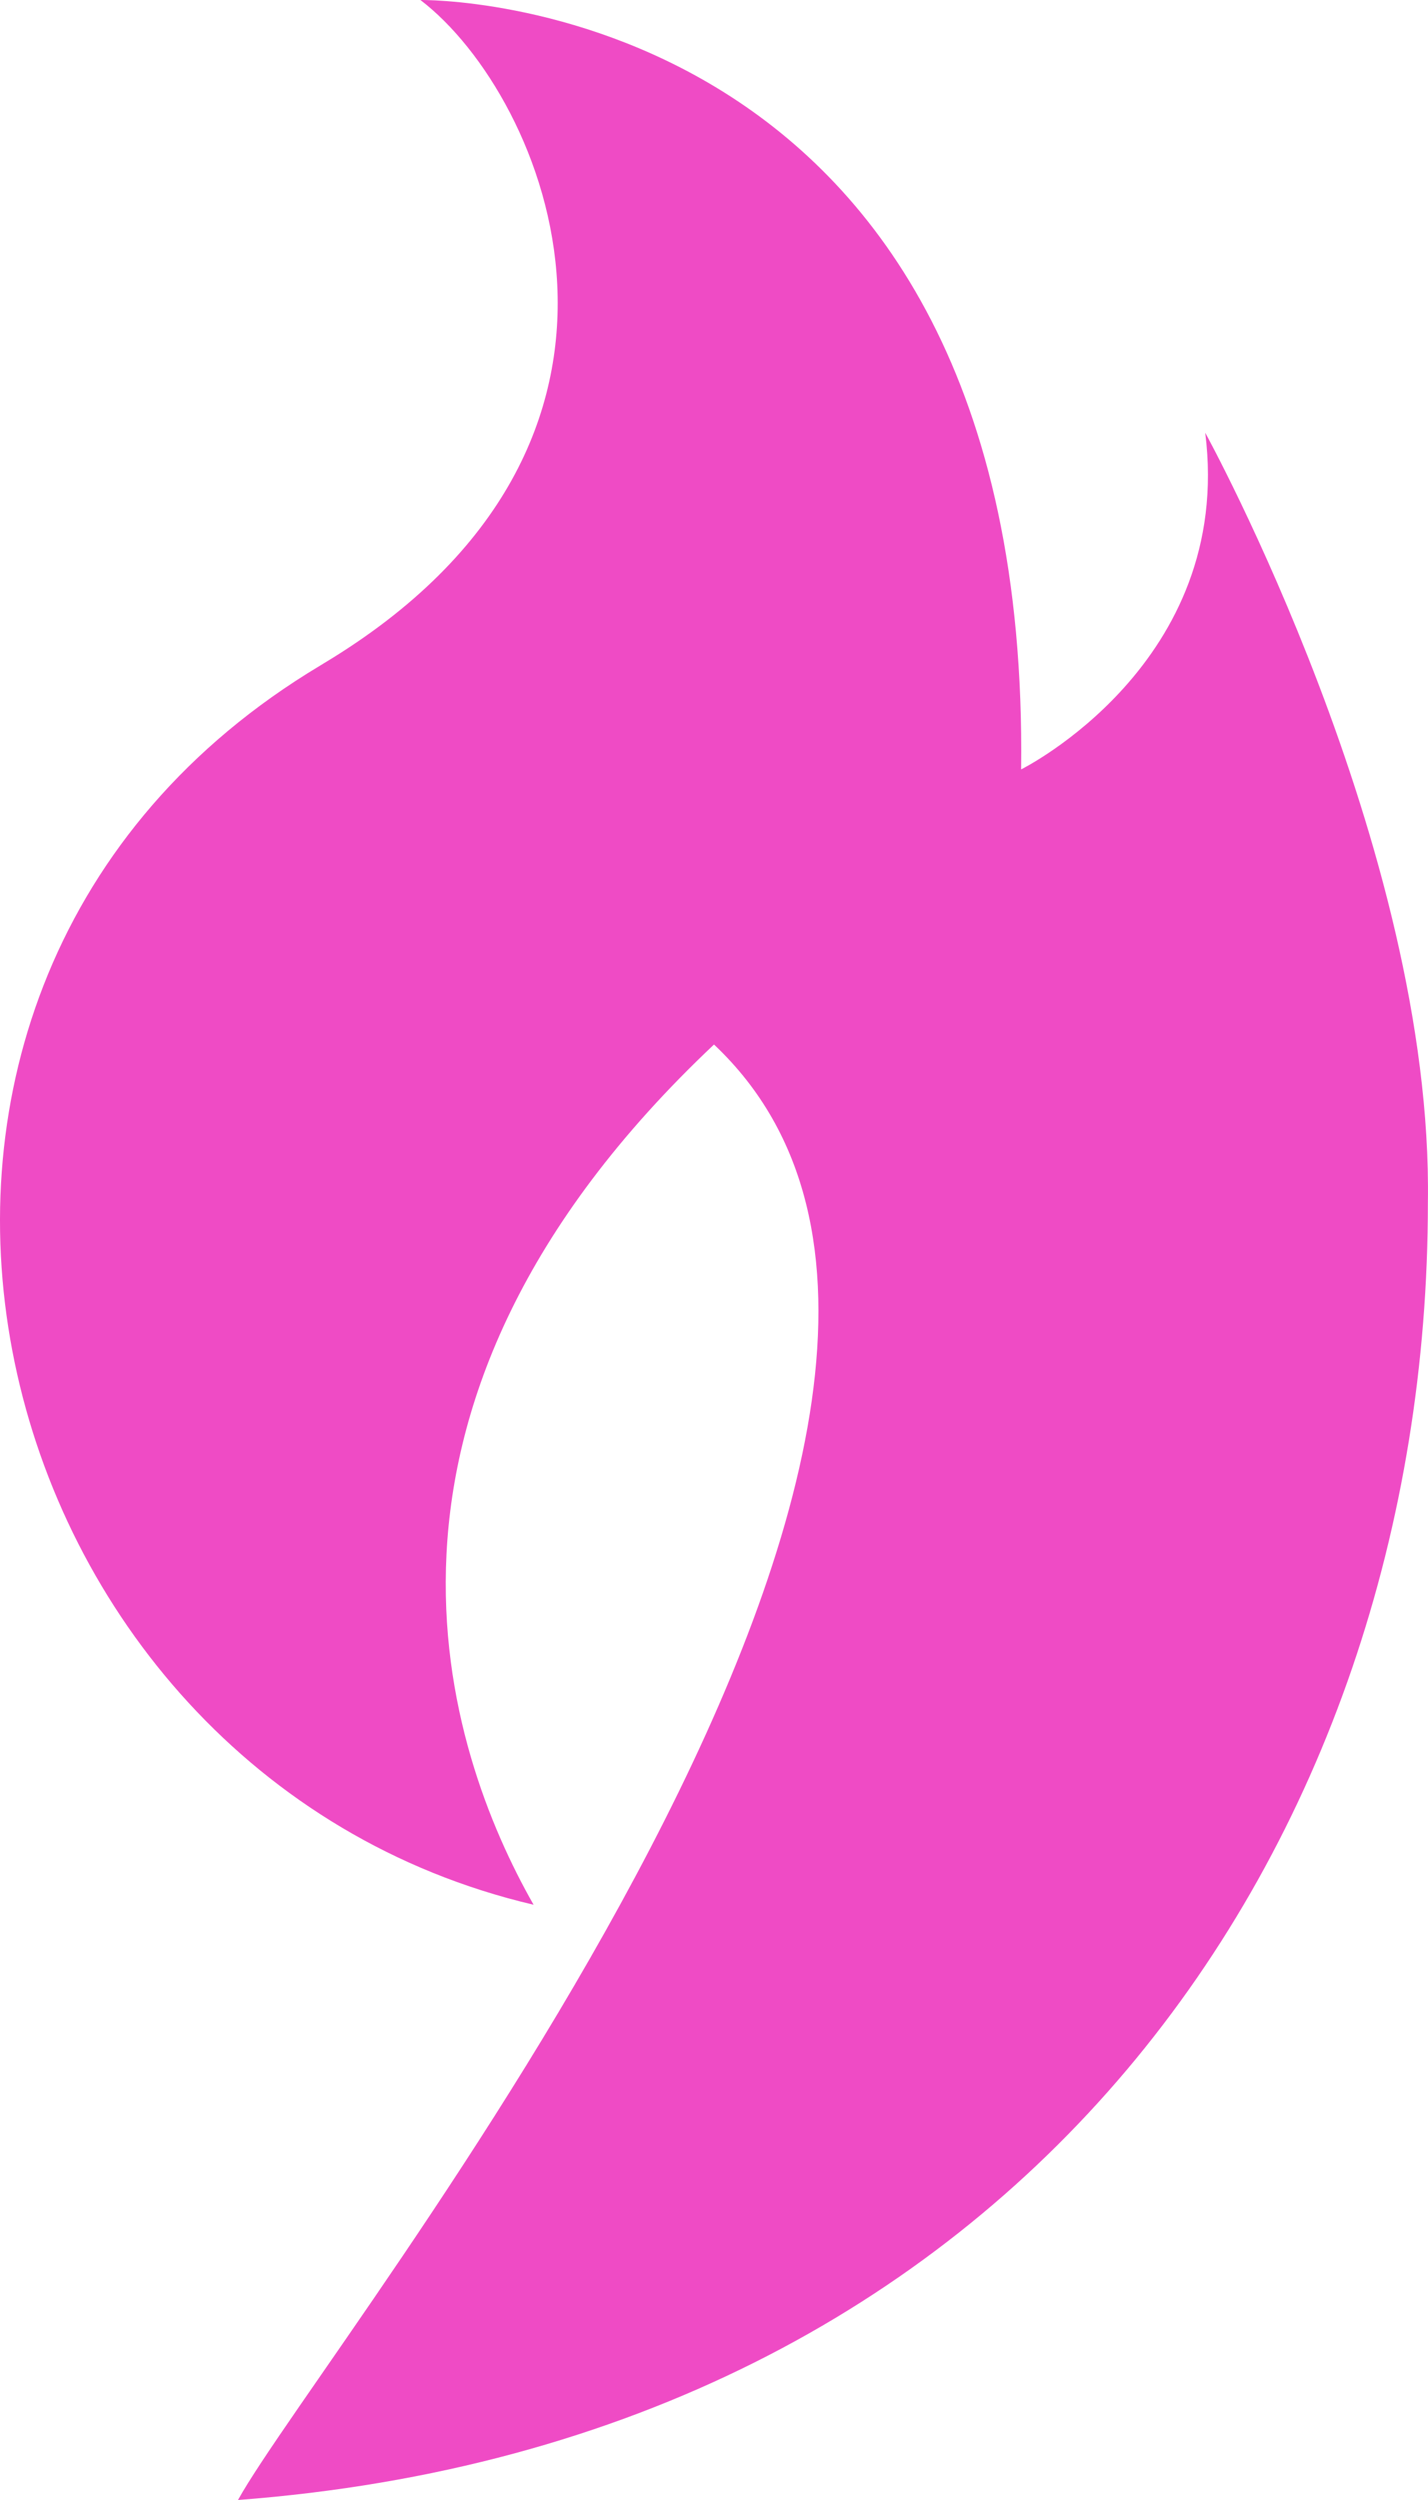 <svg width="12" height="21" viewBox="0 0 12 21" fill="none" xmlns="http://www.w3.org/2000/svg">
<path d="M10.128 3.635C10.372 5.574 8.581 6.463 8.581 6.463C8.662 -0.081 3.533 4.70134e-05 3.533 4.70134e-05C4.591 0.808 5.813 3.716 2.718 5.574C2.673 5.601 2.628 5.629 2.584 5.656C-1.808 8.402 -0.22 14.896 4.484 16C3.755 14.718 2.756 11.832 6 8.774C9.187 11.779 2.724 19.686 2 21C8.581 20.5 12 15.5 11.999 10.103C12.046 7.119 10.128 3.635 10.128 3.635Z" fill="#EF4BC5"/>
</svg>
